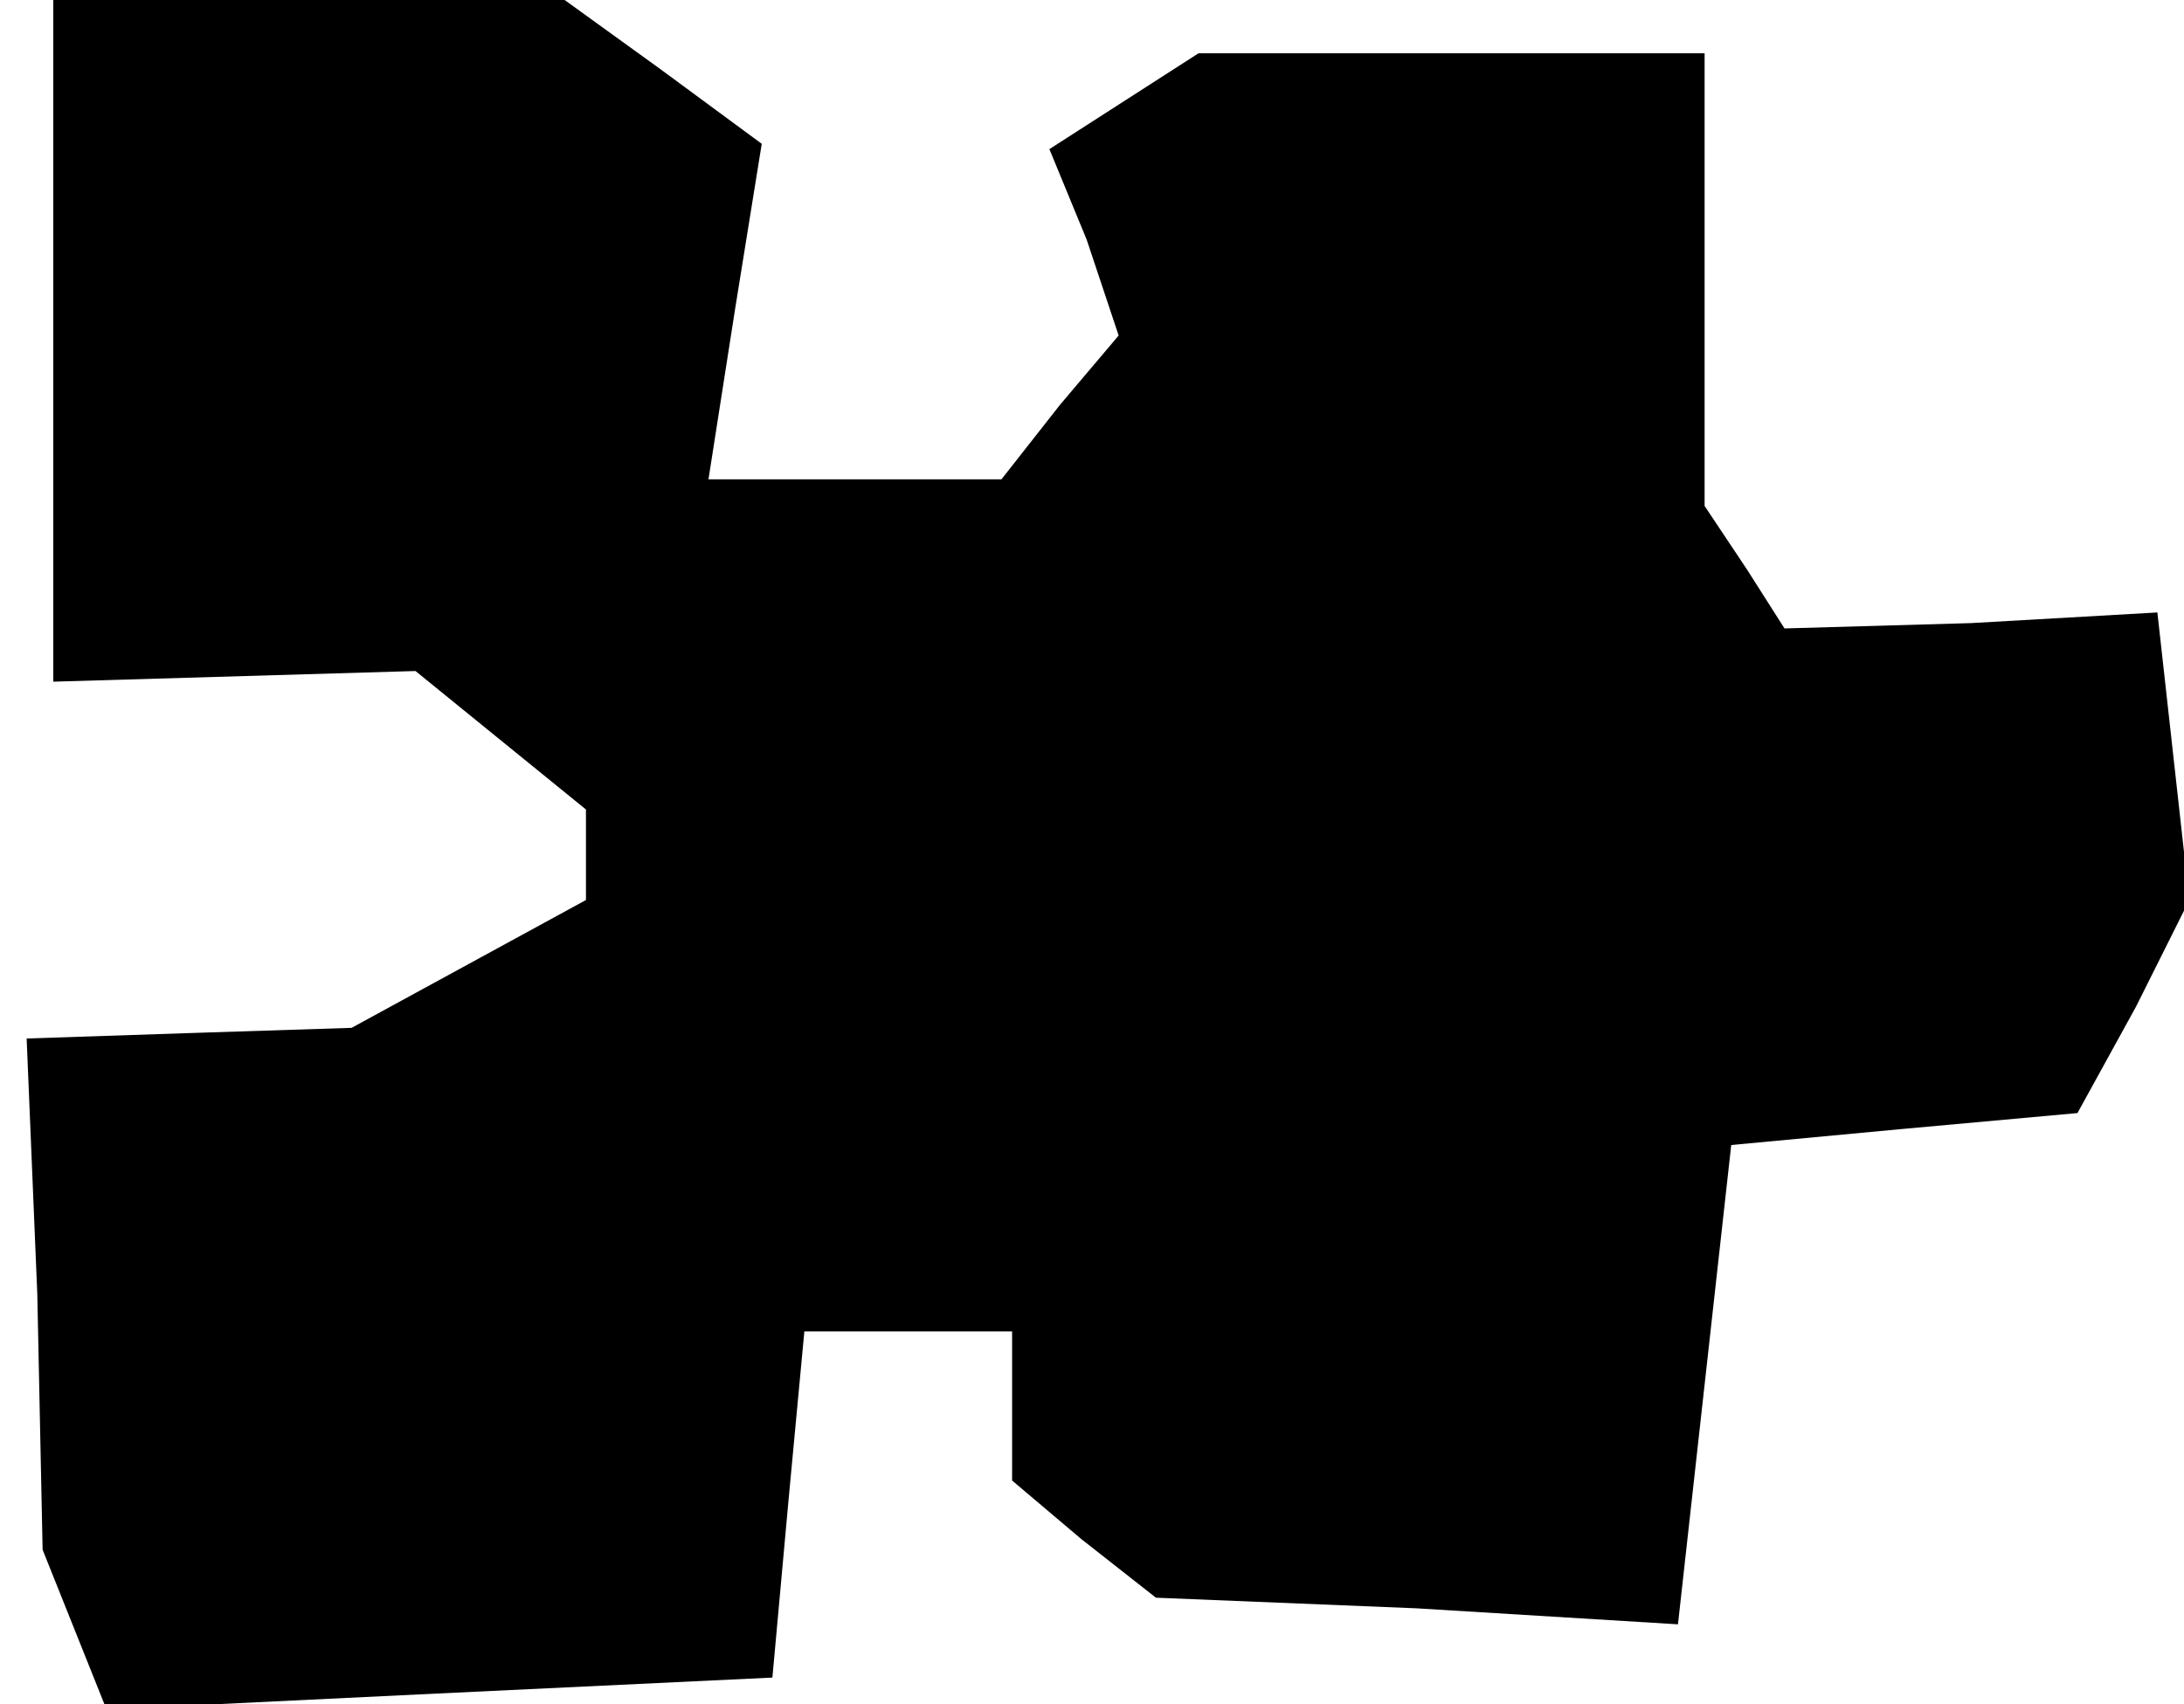 <?xml version="1.0" standalone="no"?>
<!DOCTYPE svg PUBLIC "-//W3C//DTD SVG 20010904//EN"
 "http://www.w3.org/TR/2001/REC-SVG-20010904/DTD/svg10.dtd">
<svg version="1.0" xmlns="http://www.w3.org/2000/svg"
 width="41pt" height="32pt" viewBox="0 0 41 32"
 preserveAspectRatio="xMidYMid meet">
<g transform="translate(0,32) scale(0.1,-0.1)"
fill="#000000" stroke="none">
<path d="M10 256 l0 -64 34 1 34 1 16 -13 16 -13 0 -9 0 -8 -22 -12 -22 -12
-31 -1 -30 -1 2 -48 1 -48 6 -15 6 -15 62 3 63 3 3 33 3 32 20 0 19 0 0 -14 0
-14 13 -11 14 -11 49 -2 49 -3 5 45 5 45 32 3 33 3 11 20 10 20 -3 27 -3 27
-35 -2 -35 -1 -7 11 -8 12 0 43 0 42 -47 0 -48 0 -14 -9 -14 -9 7 -17 6 -18
-11 -13 -11 -14 -27 0 -28 0 5 32 5 31 -19 14 -18 13 -48 0 -48 0 0 -64z"/>
</g>
</svg>
